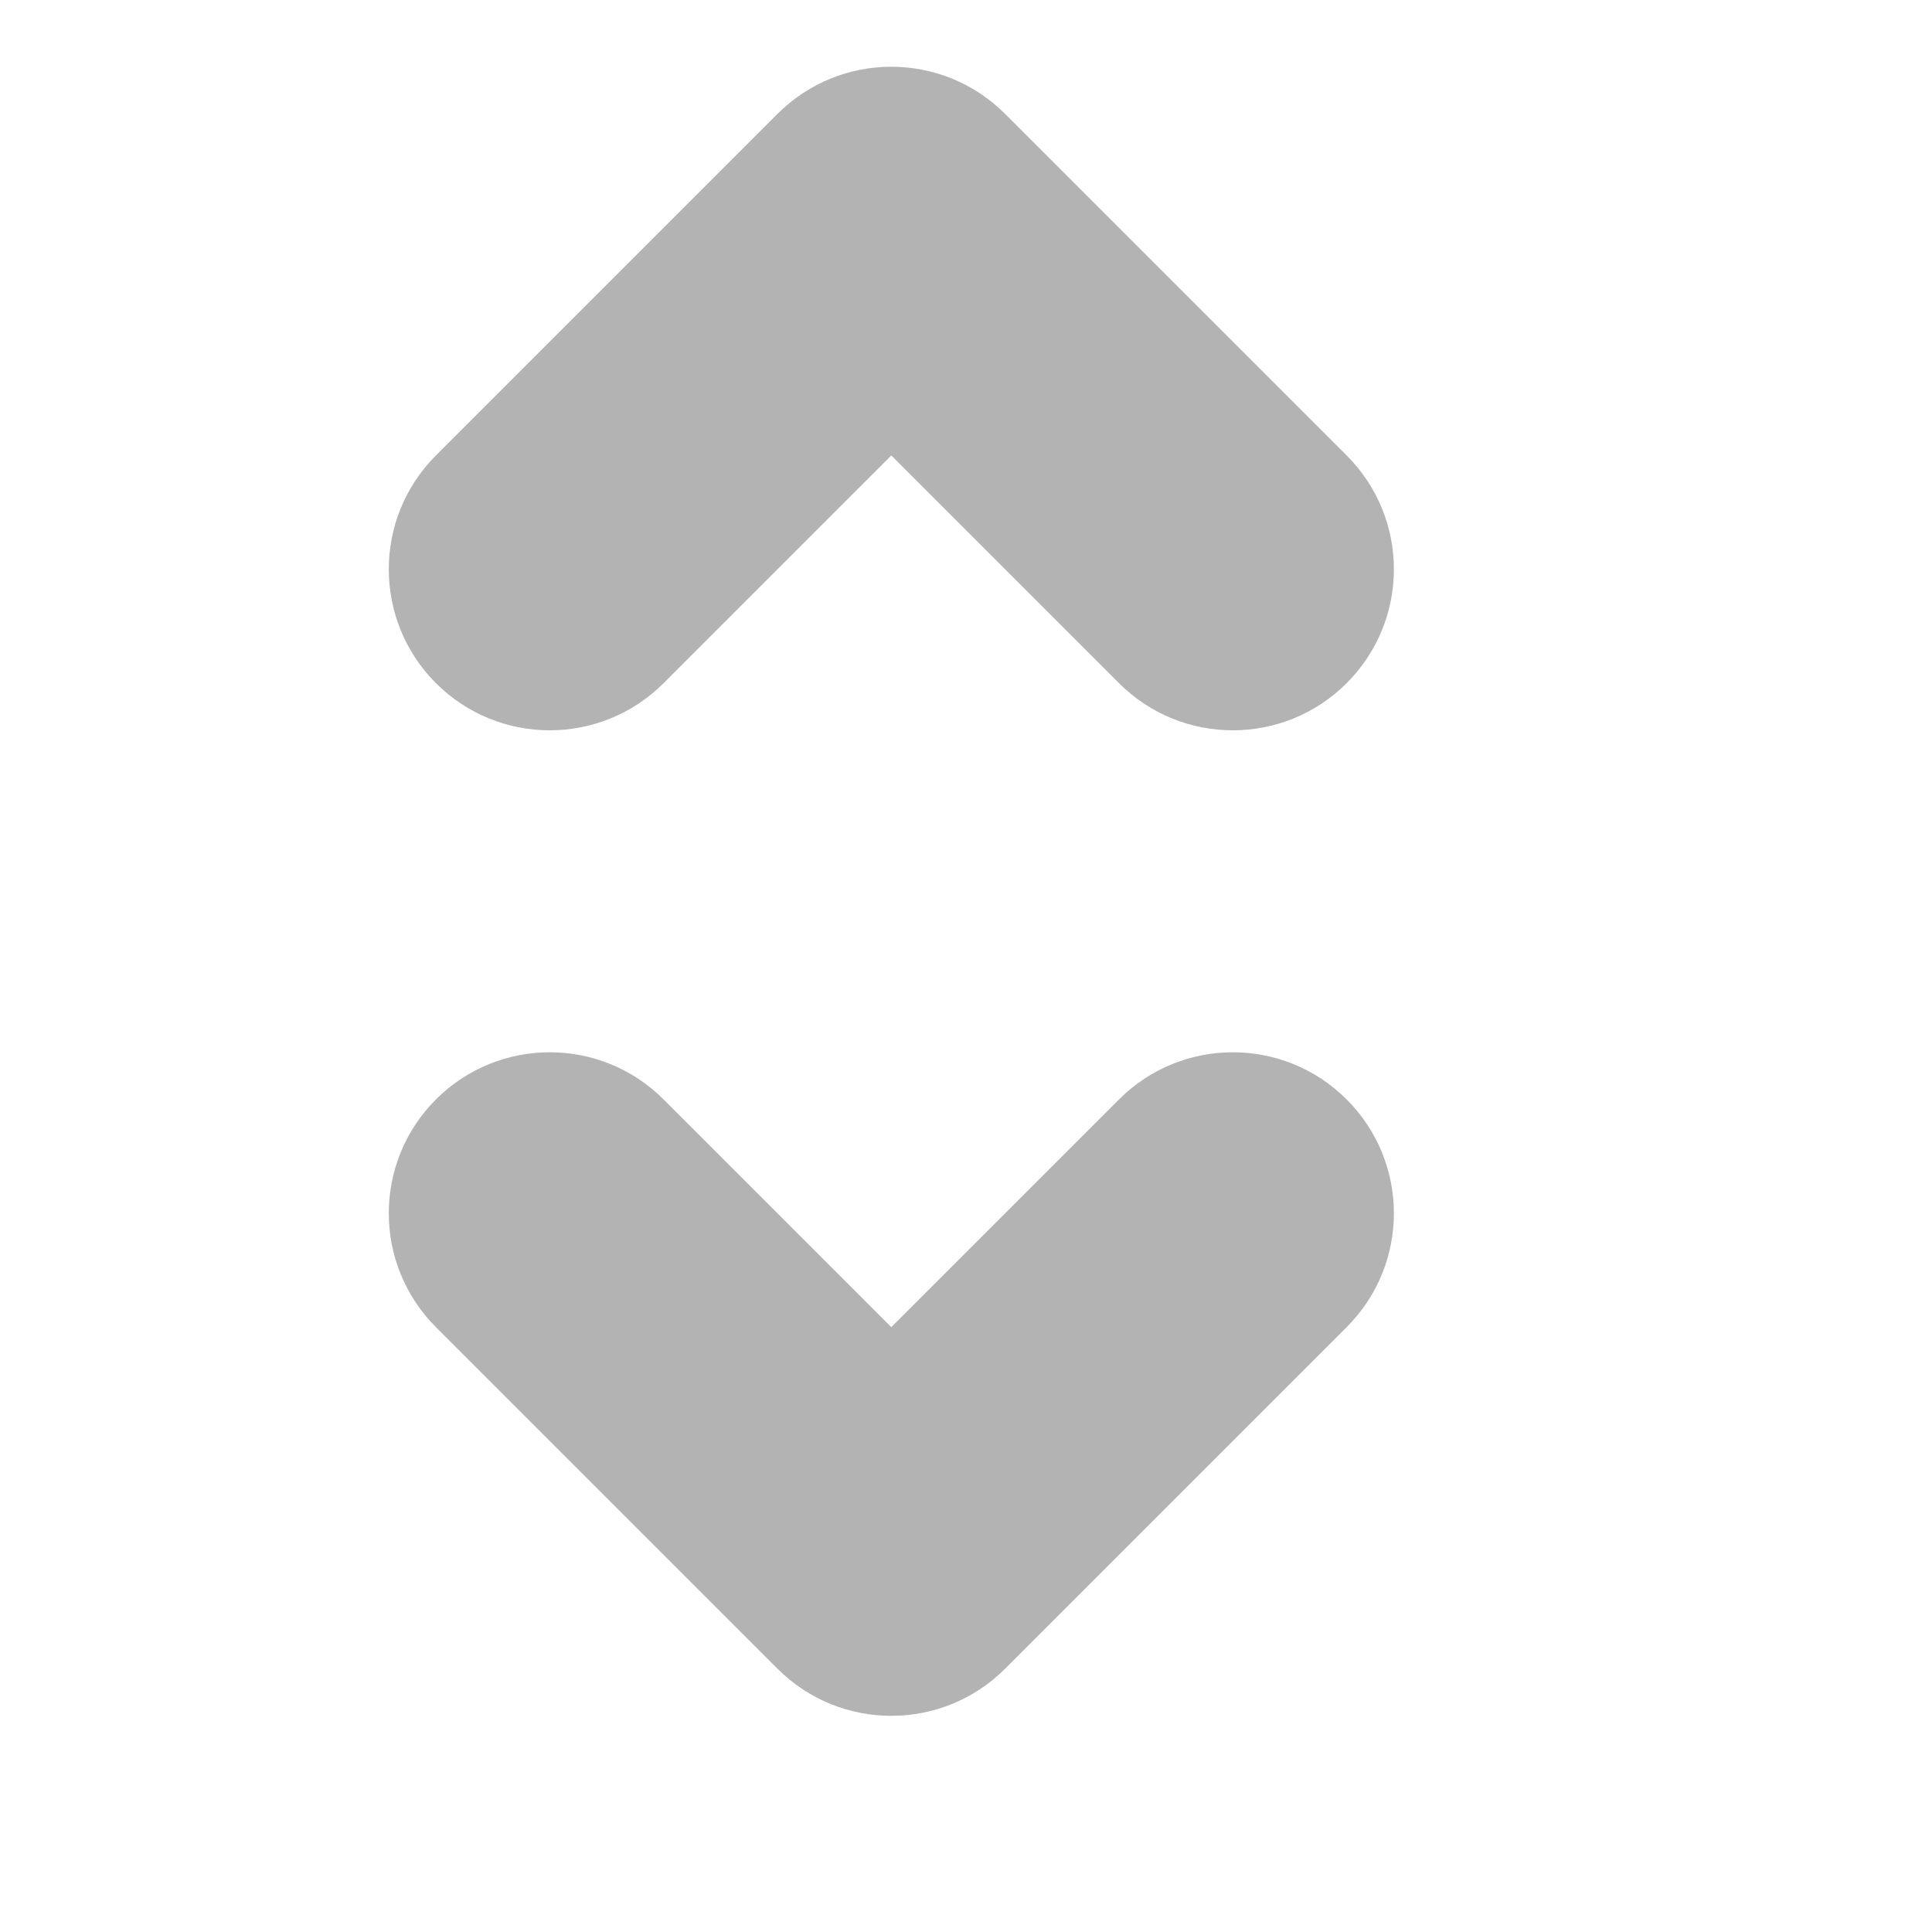 <?xml version="1.0" encoding="UTF-8"?>
<svg width="12px" height="12px" viewBox="0 0 12 12" version="1.1" xmlns="http://www.w3.org/2000/svg" xmlns:xlink="http://www.w3.org/1999/xlink">
    <!-- Generator: Sketch 50 (54983) - http://www.bohemiancoding.com/sketch -->
    <title>G_7</title>
    <desc>Created with Sketch.</desc>
    <defs></defs>
    <g id="开发资源" stroke="none" stroke-width="1" fill="none" fill-rule="evenodd">
        <g id="开发文档" transform="translate(-654, -2600)">
            <g id="D_7" transform="translate(654, 2600)">
                <rect id="Rectangle-3" fill="#D8D8D8" opacity="0" x="0" y="0" width="12" height="12"></rect>
                <path d="M5.036,8.036 L7.036,8.036 C7.588,8.036 8.036,8.483 8.036,9.036 C8.036,9.588 7.588,10.036 7.036,10.036 L4.036,10.036 C3.483,10.036 3.036,9.588 3.036,9.036 L3.036,6.036 C3.036,5.483 3.483,5.036 4.036,5.036 C4.588,5.036 5.036,5.483 5.036,6.036 L5.036,8.036 Z" id="Combined-Shape" fill-opacity="0.3" fill="#000000" transform="translate(5.536, 7.536) scale(-1, 1) rotate(-45) translate(-5.536, -7.536) "></path>
                <path d="M5.036,4.036 L7.036,4.036 C7.588,4.036 8.036,4.483 8.036,5.036 C8.036,5.588 7.588,6.036 7.036,6.036 L4.036,6.036 C3.483,6.036 3.036,5.588 3.036,5.036 L3.036,2.036 C3.036,1.483 3.483,1.036 4.036,1.036 C4.588,1.036 5.036,1.483 5.036,2.036 L5.036,4.036 Z" id="Combined-Shape" fill-opacity="0.3" fill="#000000" transform="translate(5.536, 3.536) scale(-1, -1) rotate(-45) translate(-5.536, -3.536) "></path>
            </g>
        </g>
    </g>
</svg>